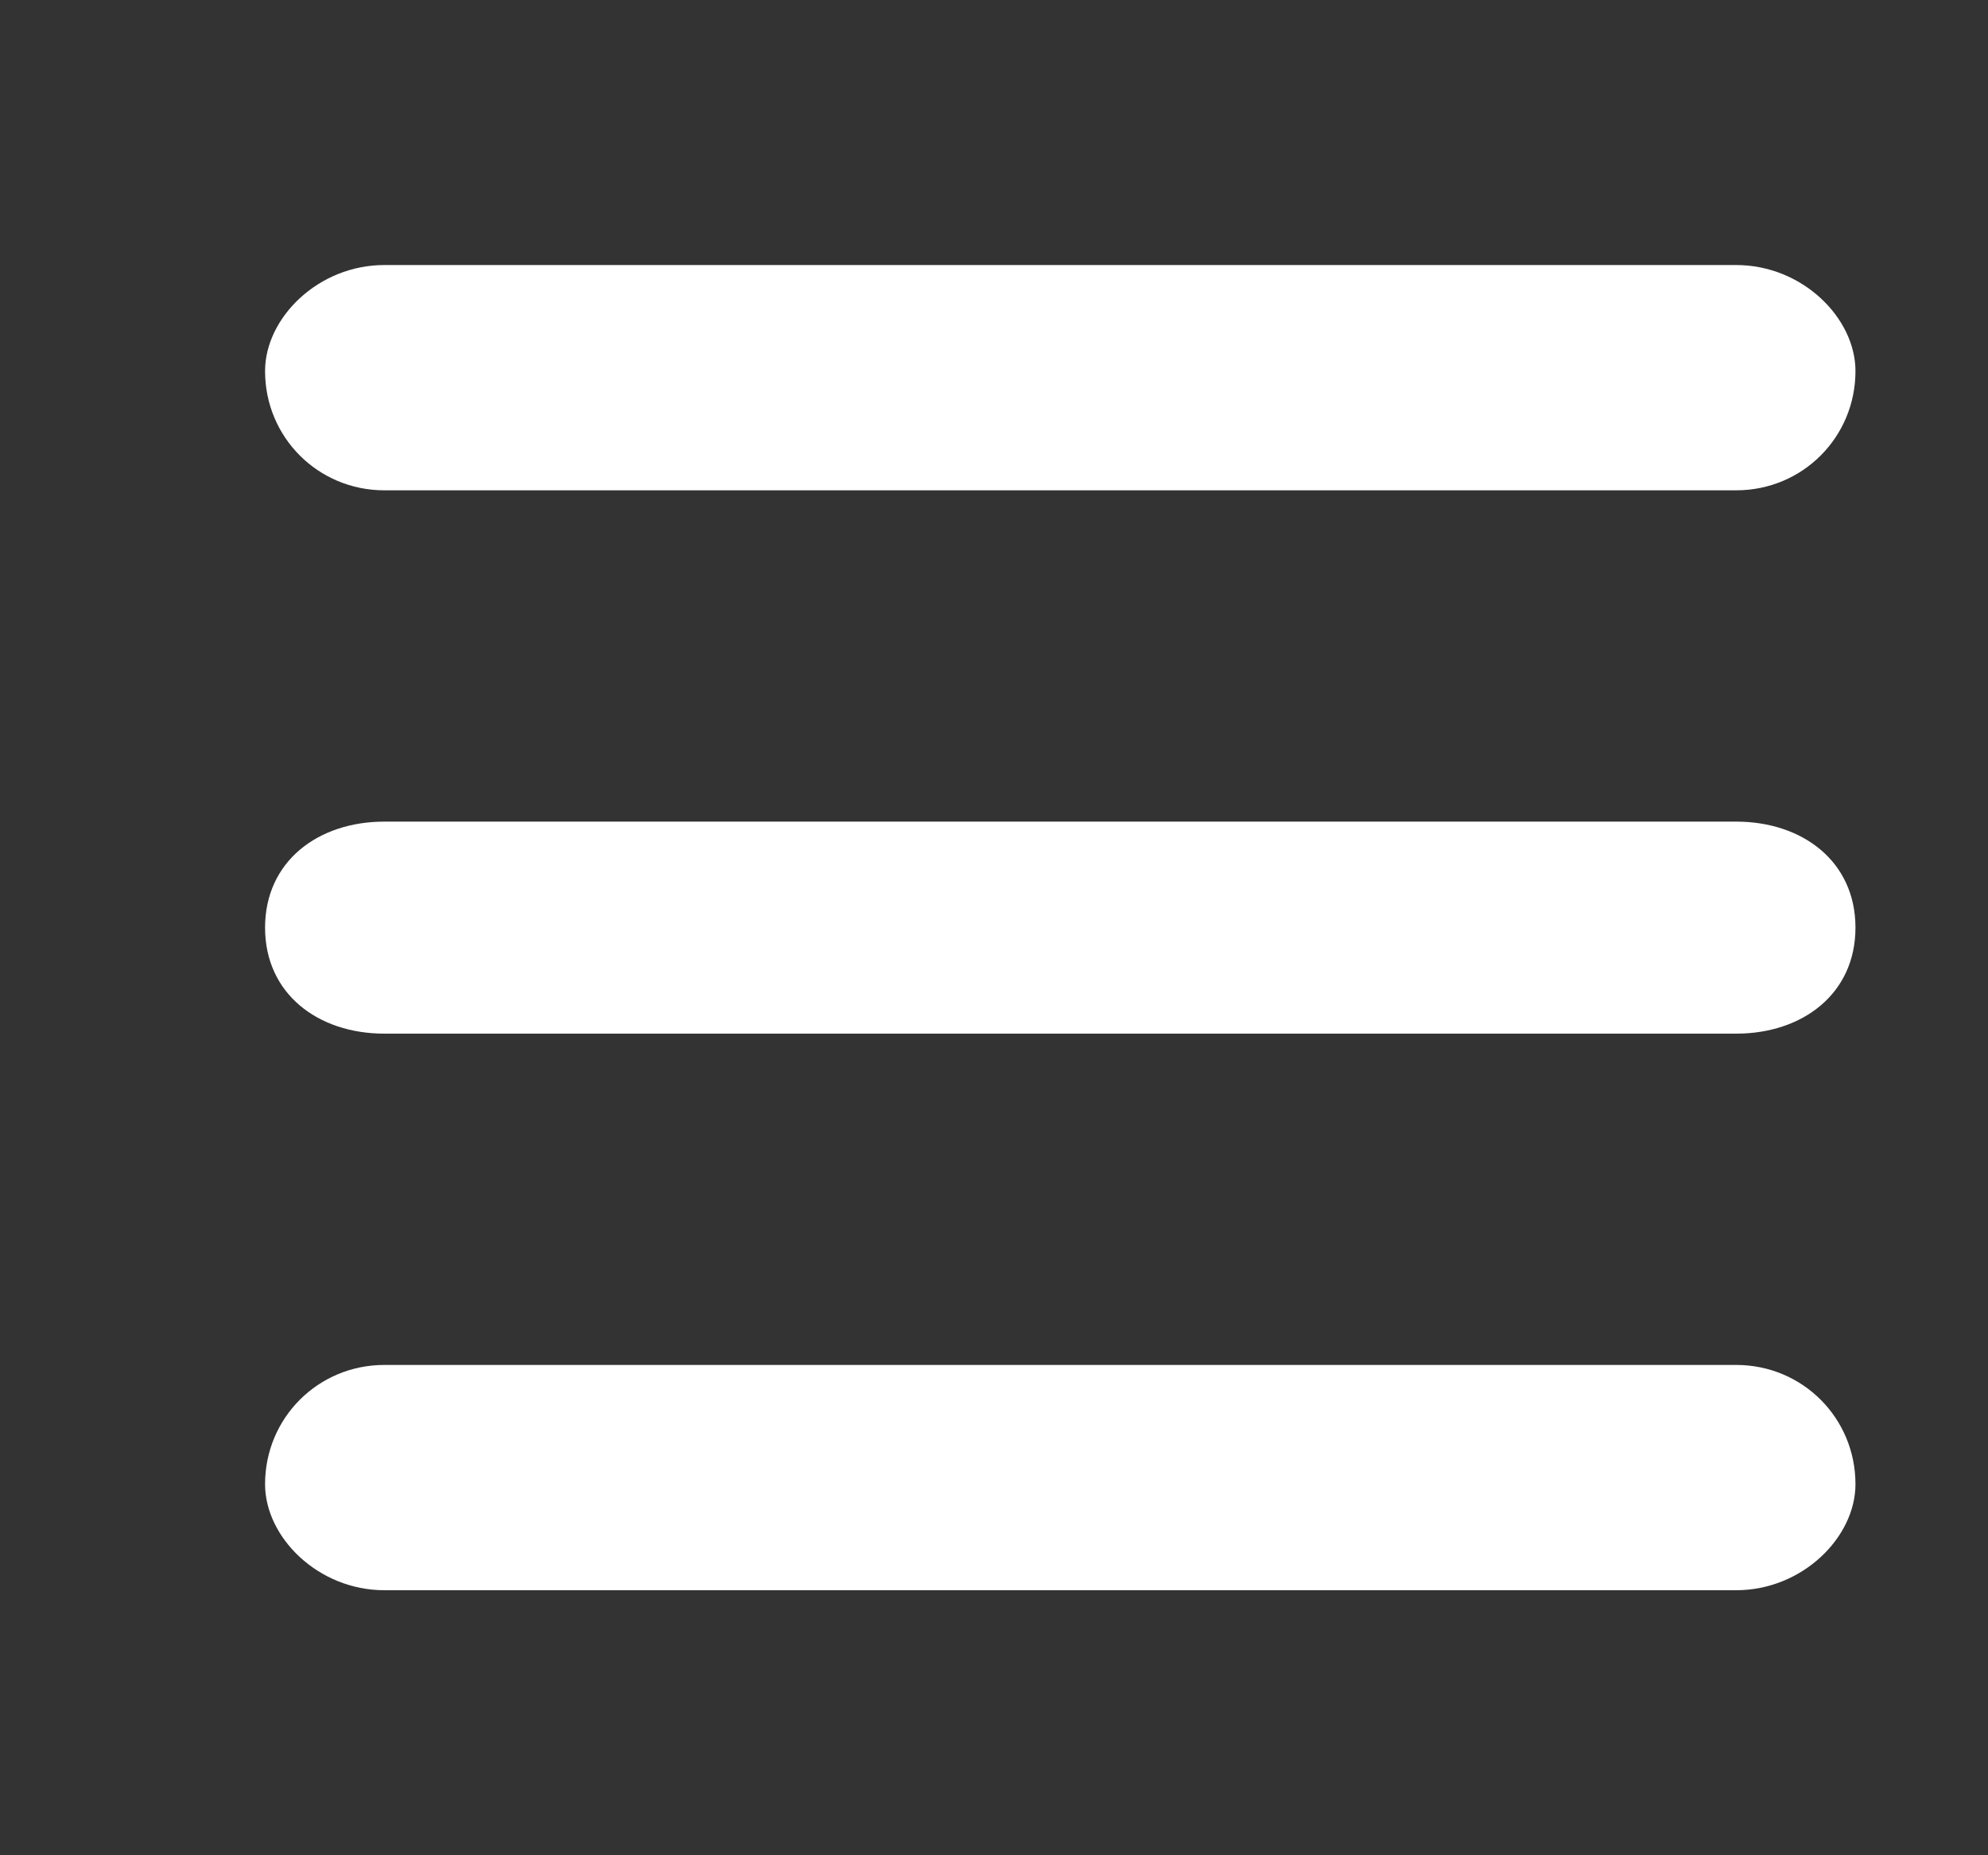 <svg version="1.2" xmlns="http://www.w3.org/2000/svg" viewBox="0 0 15 14" width="15" height="14">
	<rect x="0" y="0" width="15" height="14" fill="#333333" stroke="none"/>
	<title>Shape 1 копия 4</title>
	<style>
		.s0 { fill: #ffffff } 
	</style>
	<path id="Shape 1 копия 4" class="s0" d="m13.1 2h-10.2c-0.5 0-0.9 0.4-0.9 0.8 0 0.5 0.4 0.9 0.9 0.9h10.2c0.5 0 0.9-0.4 0.9-0.9 0-0.4-0.4-0.8-0.9-0.8zm0 4.2h-10.2c-0.5 0-0.9 0.3-0.9 0.8 0 0.5 0.4 0.8 0.9 0.8h10.2c0.5 0 0.9-0.3 0.9-0.8 0-0.5-0.4-0.8-0.9-0.8zm0 4.1h-10.2c-0.5 0-0.9 0.4-0.9 0.9 0 0.4 0.4 0.8 0.9 0.8h10.2c0.5 0 0.9-0.4 0.9-0.8 0-0.5-0.4-0.9-0.9-0.9z"/>
</svg>